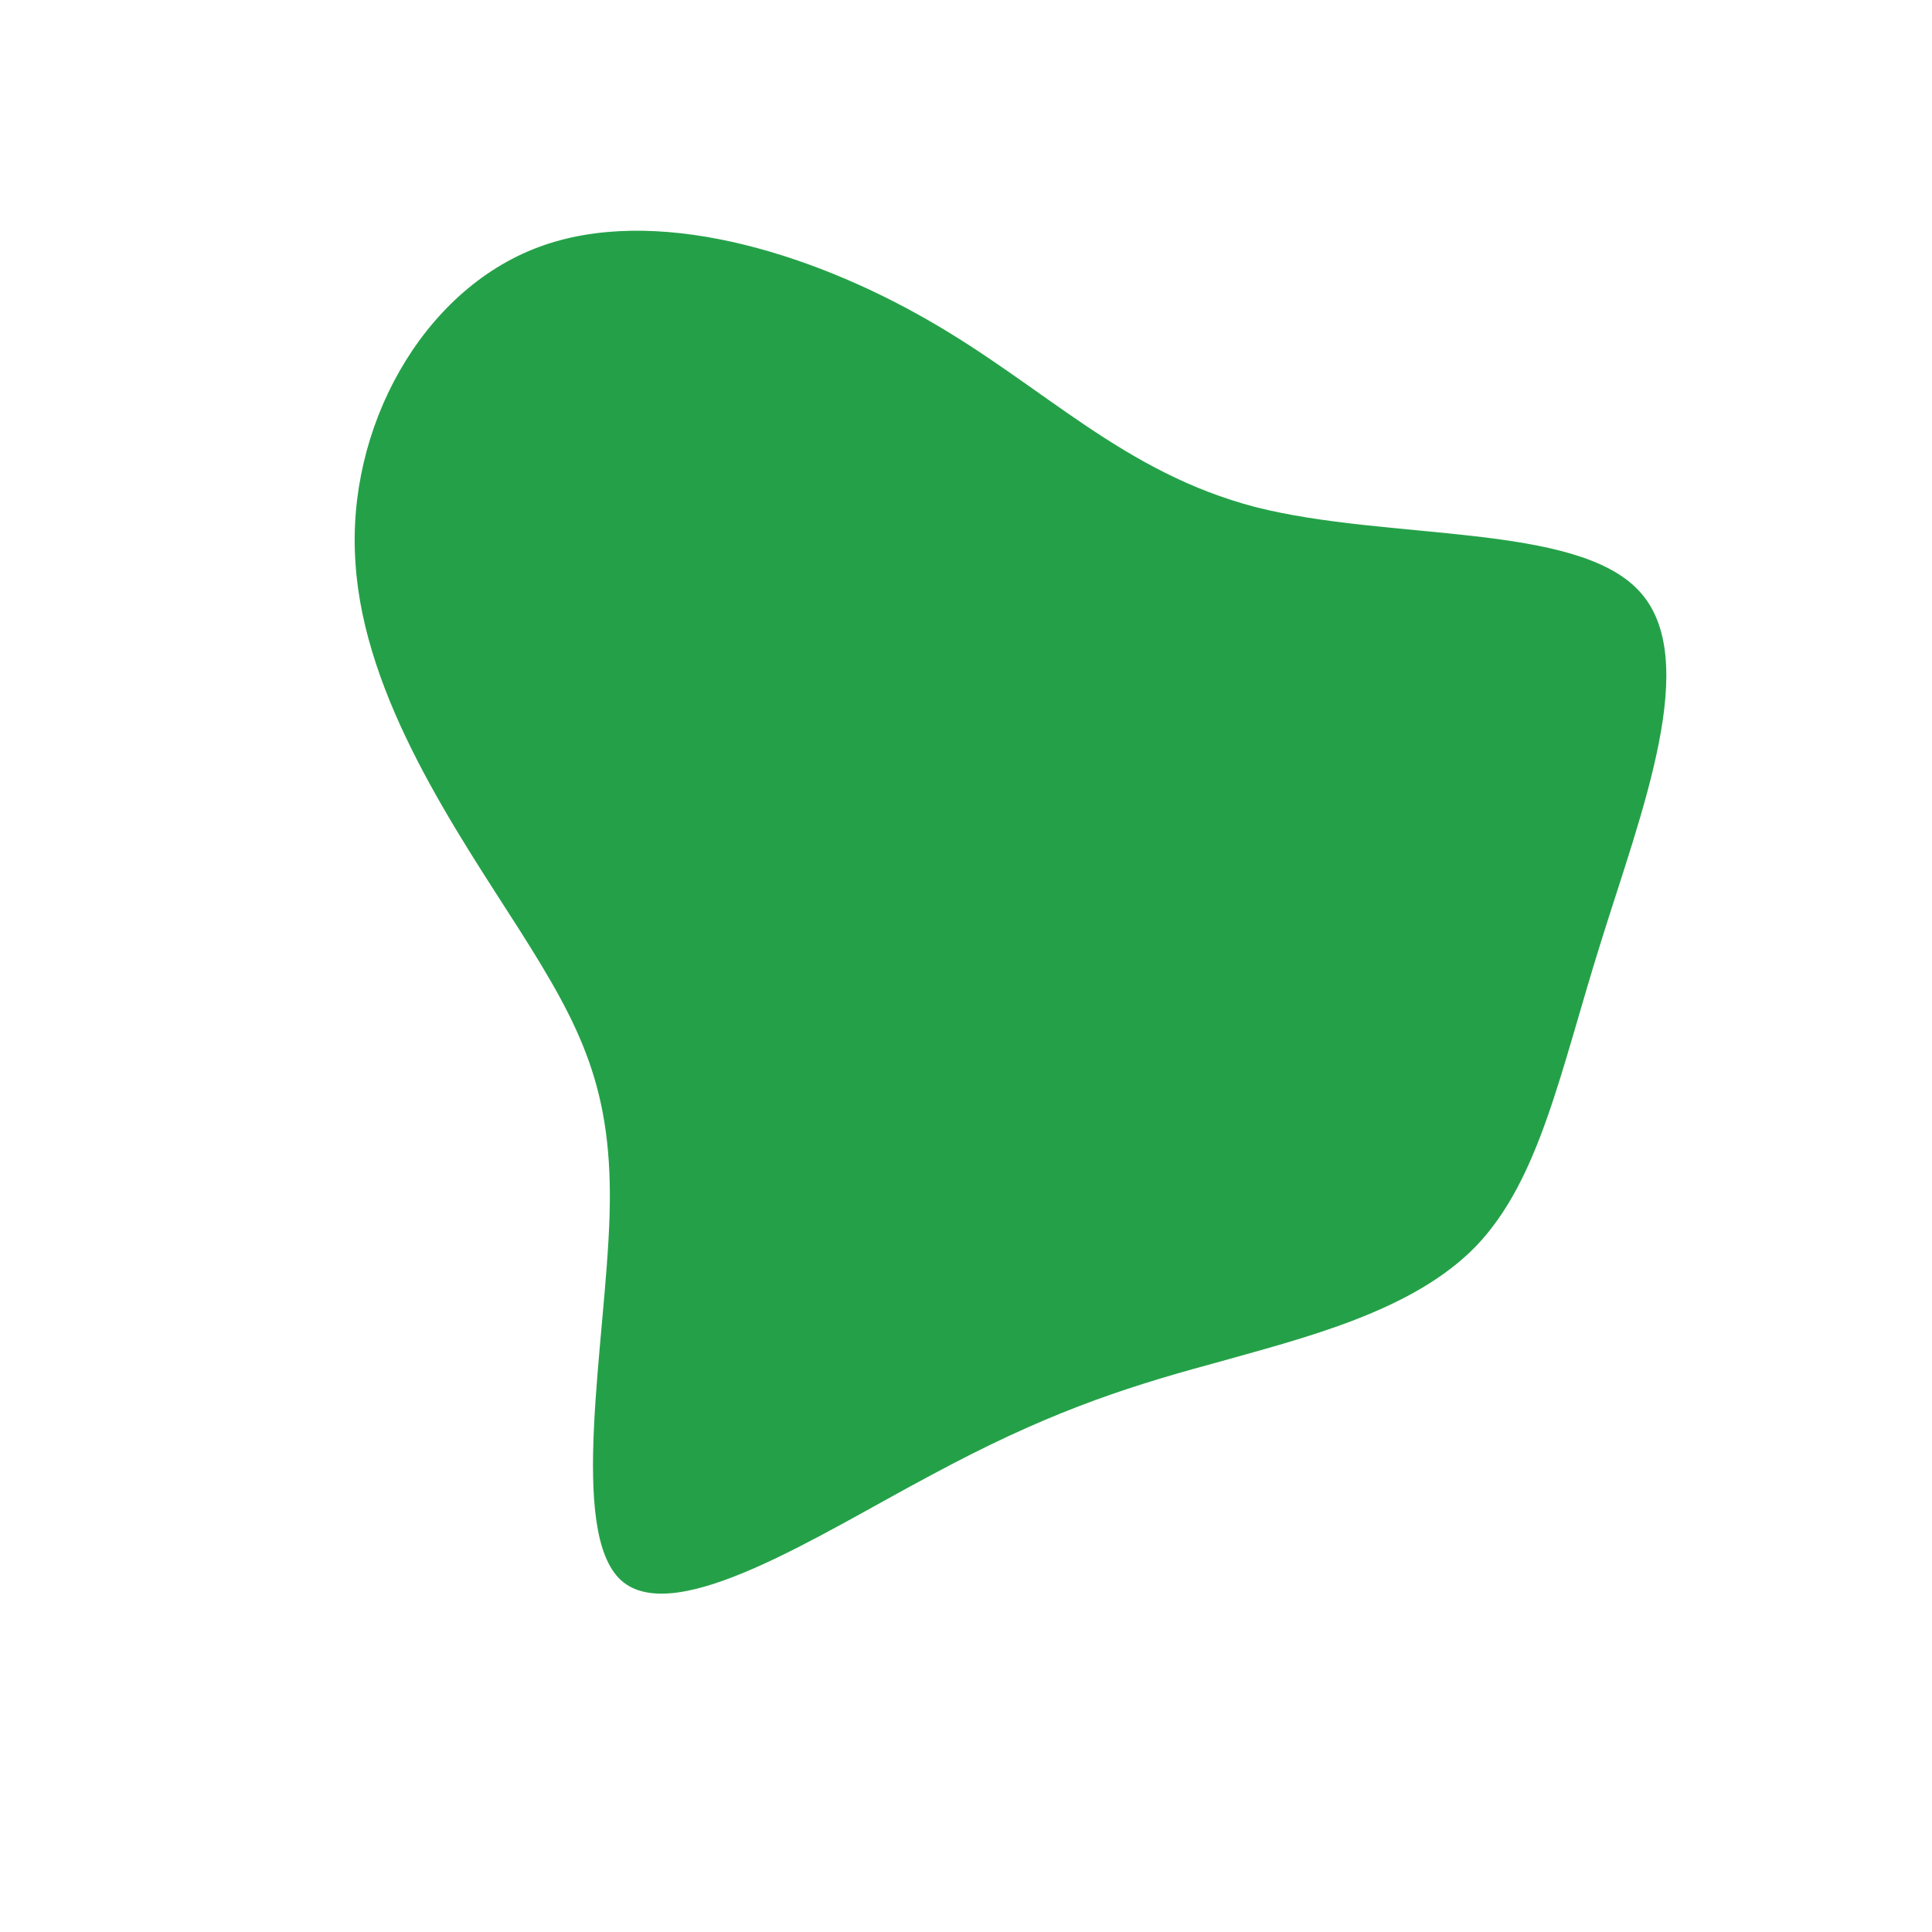<?xml version="1.0" standalone="no"?>
<svg viewBox="0 0 200 200" xmlns="http://www.w3.org/2000/svg">
  <path fill="#24A148" d="M30,-47.5C43.8,-44,63.2,-45.9,69.7,-38.8C76.2,-31.8,69.9,-15.9,65.7,-2.4C61.5,11,59.4,22.1,52.8,29C46.2,35.8,35,38.5,25.4,41.2C15.8,43.8,7.9,46.5,-3.6,52.7C-15.1,58.8,-30.1,68.6,-35.7,63.6C-41.2,58.6,-37.3,38.9,-36.9,25.9C-36.5,12.8,-39.8,6.4,-46.2,-3.7C-52.7,-13.9,-62.3,-27.7,-63.2,-41.7C-64.2,-55.7,-56.3,-69.9,-44.3,-74.4C-32.3,-78.9,-16.2,-73.9,-4,-66.9C8.1,-60,16.2,-51.1,30,-47.5Z" transform="translate(100 100)" />
</svg>
